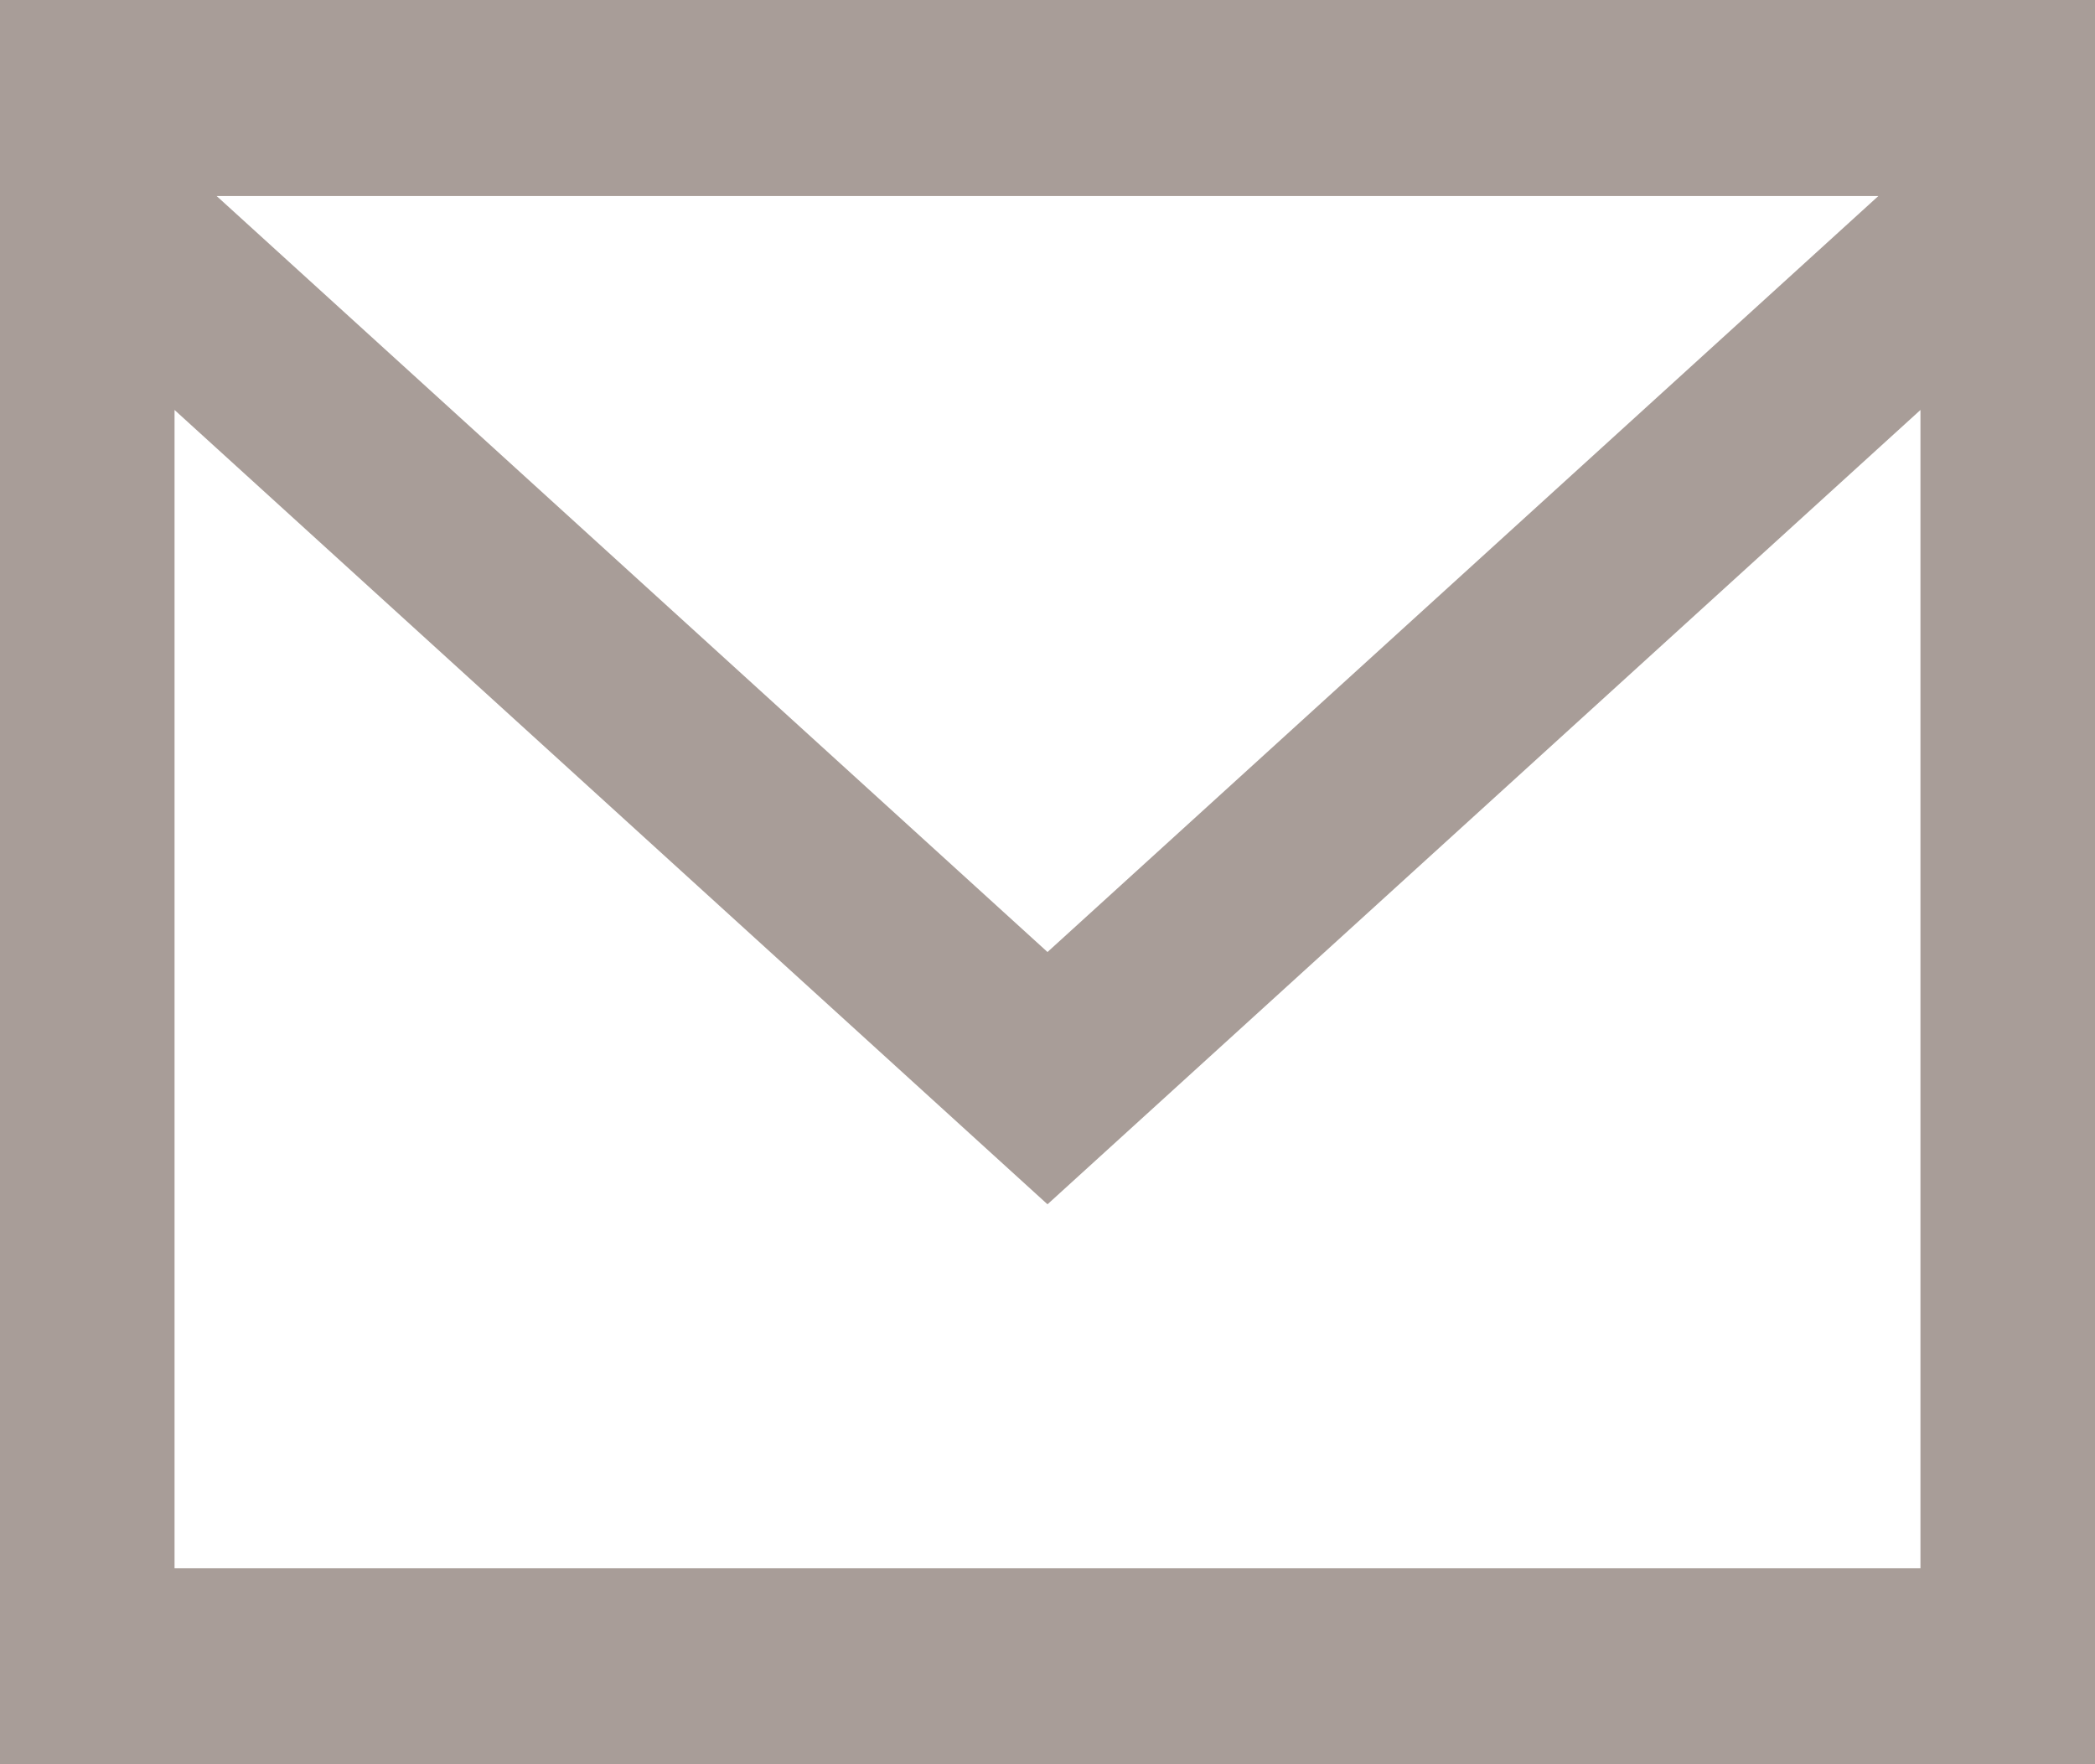 <?xml version="1.0" encoding="UTF-8"?>
<svg width="19px" height="16px" viewBox="0 0 19 16" version="1.1" xmlns="http://www.w3.org/2000/svg" xmlns:xlink="http://www.w3.org/1999/xlink">
    <!-- Generator: Sketch 47.1 (45422) - http://www.bohemiancoding.com/sketch -->
    <title>icon-email</title>
    <desc>Created with Sketch.</desc>
    <defs></defs>
    <g id="Layouts" stroke="none" stroke-width="1" fill="none" fill-rule="evenodd">
        <g id="Product-Accordion-Expanded" transform="translate(-970, -783)" fill-rule="nonzero" fill="#A89D98">
            <g id="icon-email" transform="translate(970, 783)">
                <path d="M0,0 L0,16 L19,16 L19,0 L0,0 Z M17.035,1.778 L9.5,8.634 L1.965,1.778 L17.035,1.778 Z M1.583,14.222 L1.583,3.718 L9.5,10.922 L17.417,3.718 L17.417,14.222 L1.583,14.222 Z" id="Shape"></path>
            </g>
        </g>
    </g>
</svg>